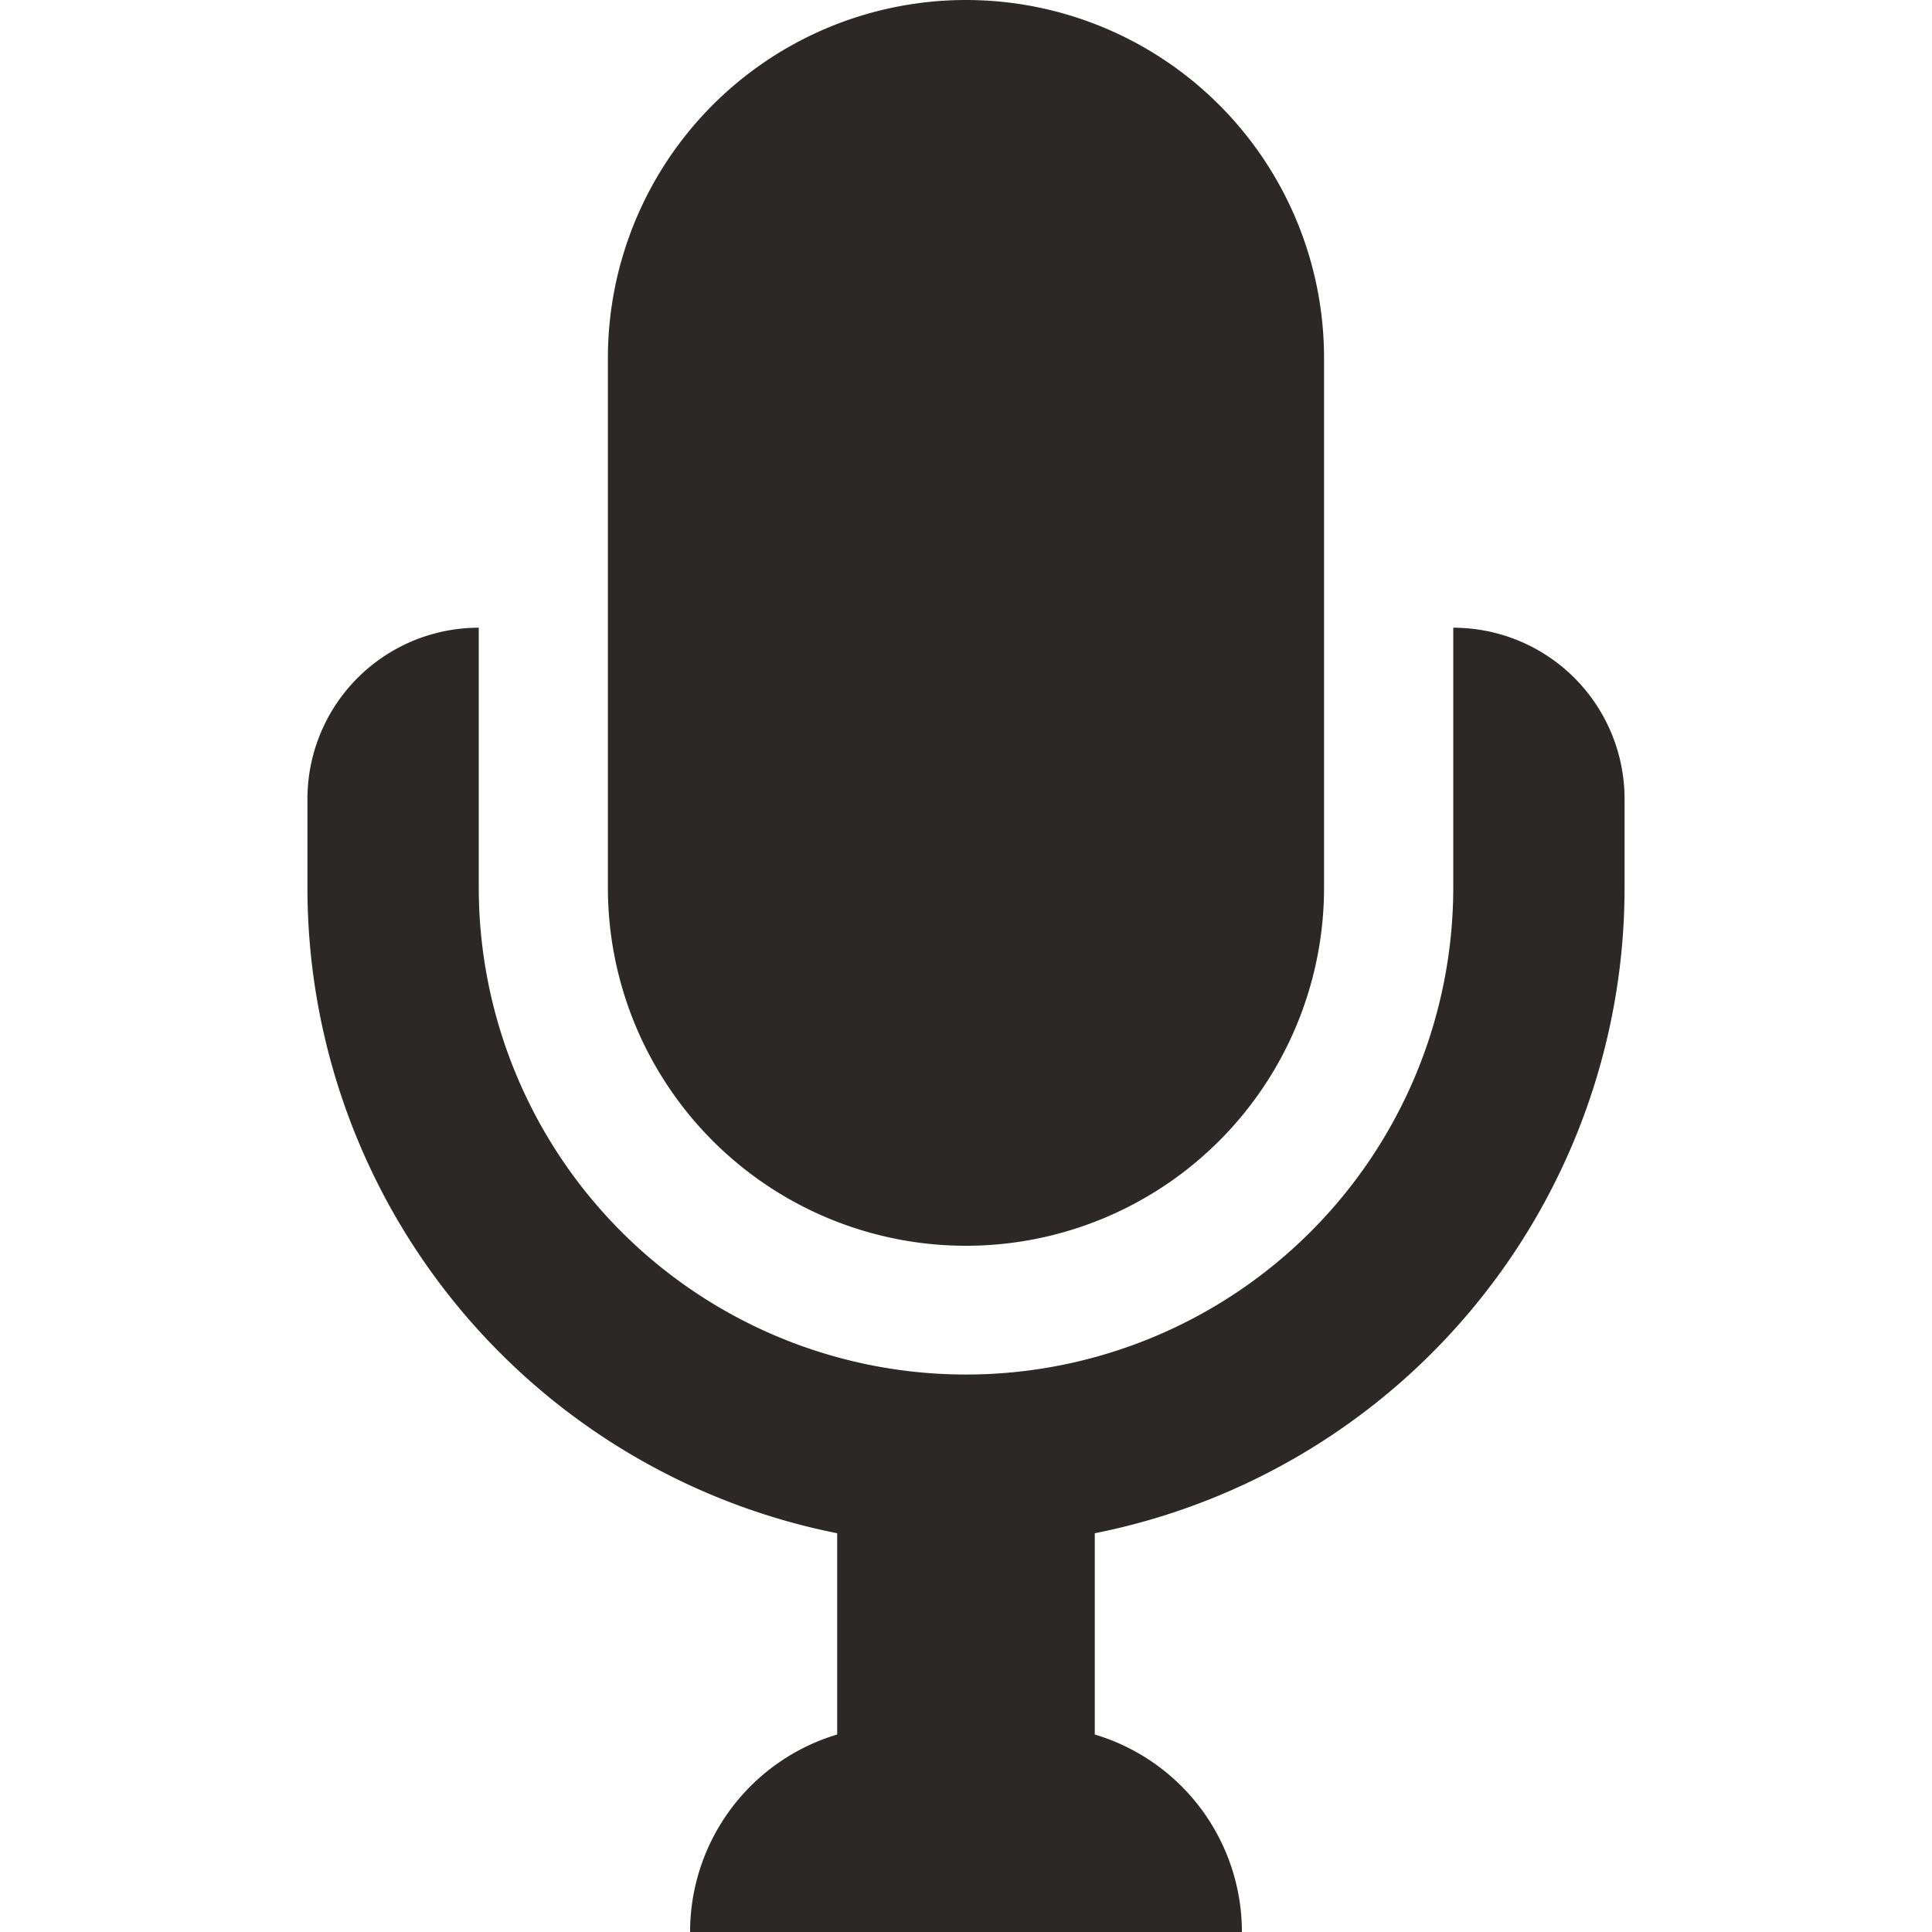 <svg id="Capa_1" data-name="Capa 1" xmlns="http://www.w3.org/2000/svg" viewBox="0 0 958.67 958.67"><defs><style>.cls-1{fill:#2d2828;}</style></defs><title>radio</title><path class="cls-1" d="M479.34,618.16h0A177.69,177.69,0,0,0,657,440.47V177.7A177.69,177.69,0,0,0,479.34,0h0a177.7,177.7,0,0,0-177.7,177.7V440.47A177.69,177.69,0,0,0,479.34,618.16Z"/><path class="cls-1" d="M152.55,396.48v43.8A326.7,326.7,0,0,0,415.42,760.81v99.86a102.3,102.3,0,0,0-73,98H616.24a102.29,102.29,0,0,0-73-98V760.81A326.59,326.59,0,0,0,806.12,440.27V396.48a85,85,0,0,0-85-85V440.27a241.78,241.78,0,1,1-483.56,0V311.48A85,85,0,0,0,152.55,396.48Z"/></svg>